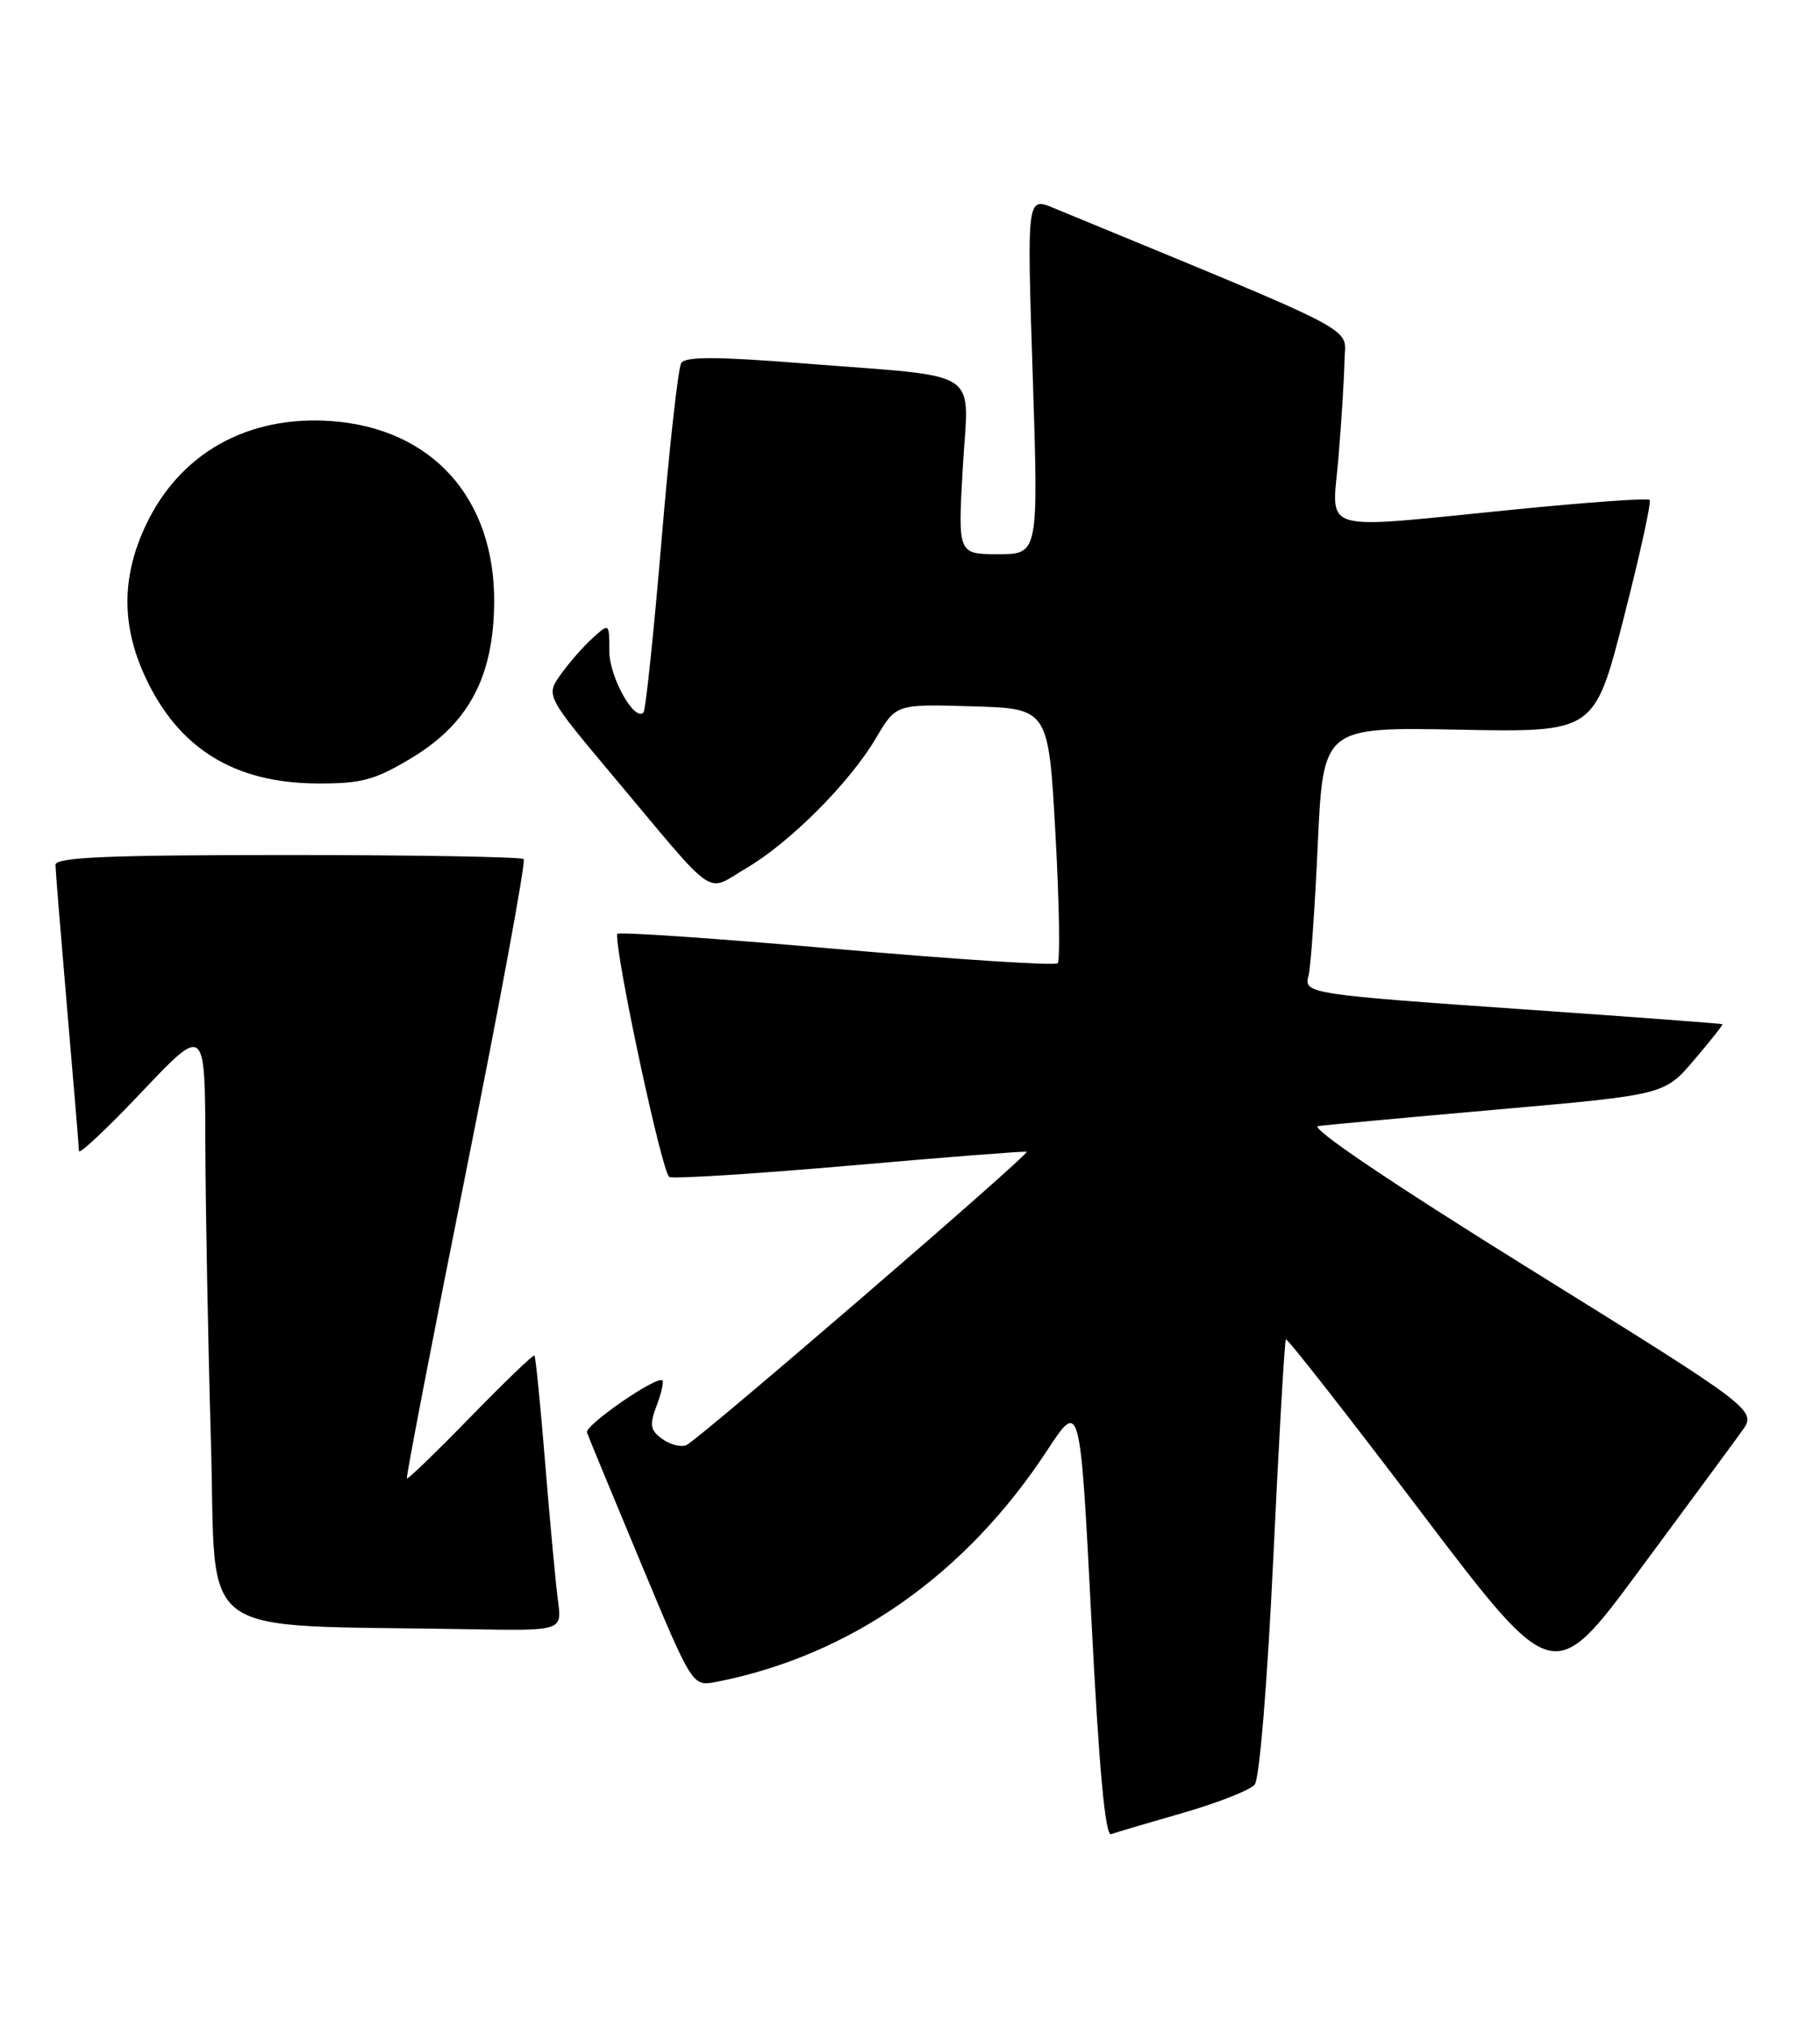 <?xml version="1.0" encoding="UTF-8" standalone="no"?>
<!DOCTYPE svg PUBLIC "-//W3C//DTD SVG 1.1//EN" "http://www.w3.org/Graphics/SVG/1.1/DTD/svg11.dtd" >
<svg xmlns="http://www.w3.org/2000/svg" xmlns:xlink="http://www.w3.org/1999/xlink" version="1.1" viewBox="0 0 230 256">
 <g >
 <path fill="currentColor"
d=" M 149.50 228.99 C 153.90 227.72 157.98 226.12 158.56 225.42 C 159.17 224.68 160.16 212.56 160.91 196.82 C 161.62 181.80 162.34 169.36 162.50 169.18 C 162.67 169.01 170.34 178.80 179.55 190.95 C 196.31 213.04 196.31 213.04 207.23 198.27 C 213.24 190.15 219.04 182.29 220.10 180.81 C 222.05 178.13 222.05 178.13 193.36 160.31 C 175.76 149.38 165.42 142.40 166.59 142.24 C 167.64 142.09 177.92 141.14 189.43 140.13 C 210.35 138.28 210.35 138.28 214.09 133.89 C 216.15 131.48 217.76 129.44 217.67 129.37 C 217.58 129.29 206.70 128.48 193.50 127.56 C 165.28 125.60 164.72 125.52 165.37 123.22 C 165.63 122.27 166.16 114.83 166.53 106.67 C 167.22 91.84 167.22 91.84 184.36 92.17 C 201.50 92.50 201.50 92.50 205.20 78.04 C 207.24 70.08 208.71 63.38 208.47 63.14 C 208.23 62.90 200.49 63.45 191.27 64.37 C 166.12 66.86 168.34 67.53 169.15 57.75 C 169.53 53.21 169.87 47.70 169.91 45.50 C 169.99 41.14 172.97 42.70 133.14 26.27 C 129.77 24.88 129.77 24.88 130.51 47.44 C 131.24 70.00 131.24 70.00 126.15 70.00 C 121.05 70.00 121.05 70.00 121.67 59.11 C 122.40 46.30 124.57 47.73 101.64 45.91 C 90.60 45.03 86.60 45.02 86.09 45.86 C 85.70 46.48 84.58 56.56 83.60 68.25 C 82.62 79.94 81.59 89.72 81.32 90.00 C 80.16 91.18 77.00 85.50 77.00 82.23 C 77.00 78.69 77.00 78.69 74.89 80.60 C 73.73 81.64 71.92 83.71 70.87 85.18 C 68.96 87.87 68.96 87.87 77.61 98.18 C 90.85 113.97 89.07 112.74 94.28 109.68 C 99.84 106.42 107.40 98.84 110.71 93.22 C 113.23 88.93 113.23 88.93 122.87 89.22 C 132.50 89.50 132.50 89.50 133.38 105.29 C 133.86 113.97 133.99 121.35 133.66 121.67 C 133.33 122.00 120.68 121.18 105.53 119.85 C 90.39 118.52 77.99 117.67 77.98 117.97 C 77.85 121.08 83.71 148.34 84.59 148.67 C 85.23 148.92 95.60 148.26 107.63 147.21 C 119.66 146.15 129.61 145.38 129.75 145.48 C 130.16 145.78 88.10 182.02 86.72 182.55 C 86.02 182.82 84.64 182.46 83.66 181.74 C 82.17 180.65 82.06 179.97 82.97 177.58 C 83.57 176.01 83.90 174.57 83.71 174.37 C 83.04 173.71 73.85 180.05 74.18 180.95 C 74.35 181.45 77.42 188.87 81.00 197.45 C 87.50 213.03 87.50 213.03 90.50 212.45 C 107.44 209.14 122.00 198.96 132.33 183.21 C 136.50 176.86 136.50 176.86 137.92 204.47 C 138.88 223.36 139.67 231.96 140.42 231.68 C 141.01 231.46 145.10 230.25 149.50 228.99 Z  M 70.52 202.25 C 70.24 200.19 69.52 192.43 68.91 185.00 C 68.31 177.57 67.69 171.37 67.54 171.22 C 67.40 171.07 63.76 174.56 59.47 178.97 C 55.17 183.38 51.55 186.88 51.42 186.75 C 51.29 186.61 54.67 169.07 58.94 147.77 C 63.21 126.46 66.47 108.80 66.18 108.52 C 65.90 108.23 52.47 108.00 36.33 108.00 C 13.53 108.00 7.00 108.28 7.01 109.25 C 7.02 109.94 7.69 118.15 8.49 127.50 C 9.30 136.85 9.97 144.90 9.98 145.39 C 9.99 145.88 13.58 142.51 17.95 137.89 C 25.91 129.50 25.91 129.50 25.95 144.59 C 25.98 152.89 26.30 169.86 26.66 182.31 C 27.40 207.64 23.95 205.16 59.26 205.79 C 71.02 206.00 71.02 206.00 70.52 202.25 Z  M 52.00 95.75 C 59.23 91.40 62.37 85.50 62.45 76.11 C 62.55 62.95 54.62 54.11 41.89 53.19 C 31.27 52.42 22.64 57.29 18.37 66.46 C 15.35 72.95 15.35 79.05 18.37 85.54 C 22.56 94.54 29.60 98.90 40.04 98.96 C 45.69 98.99 47.33 98.55 52.00 95.75 Z "/>
</g>
</svg>